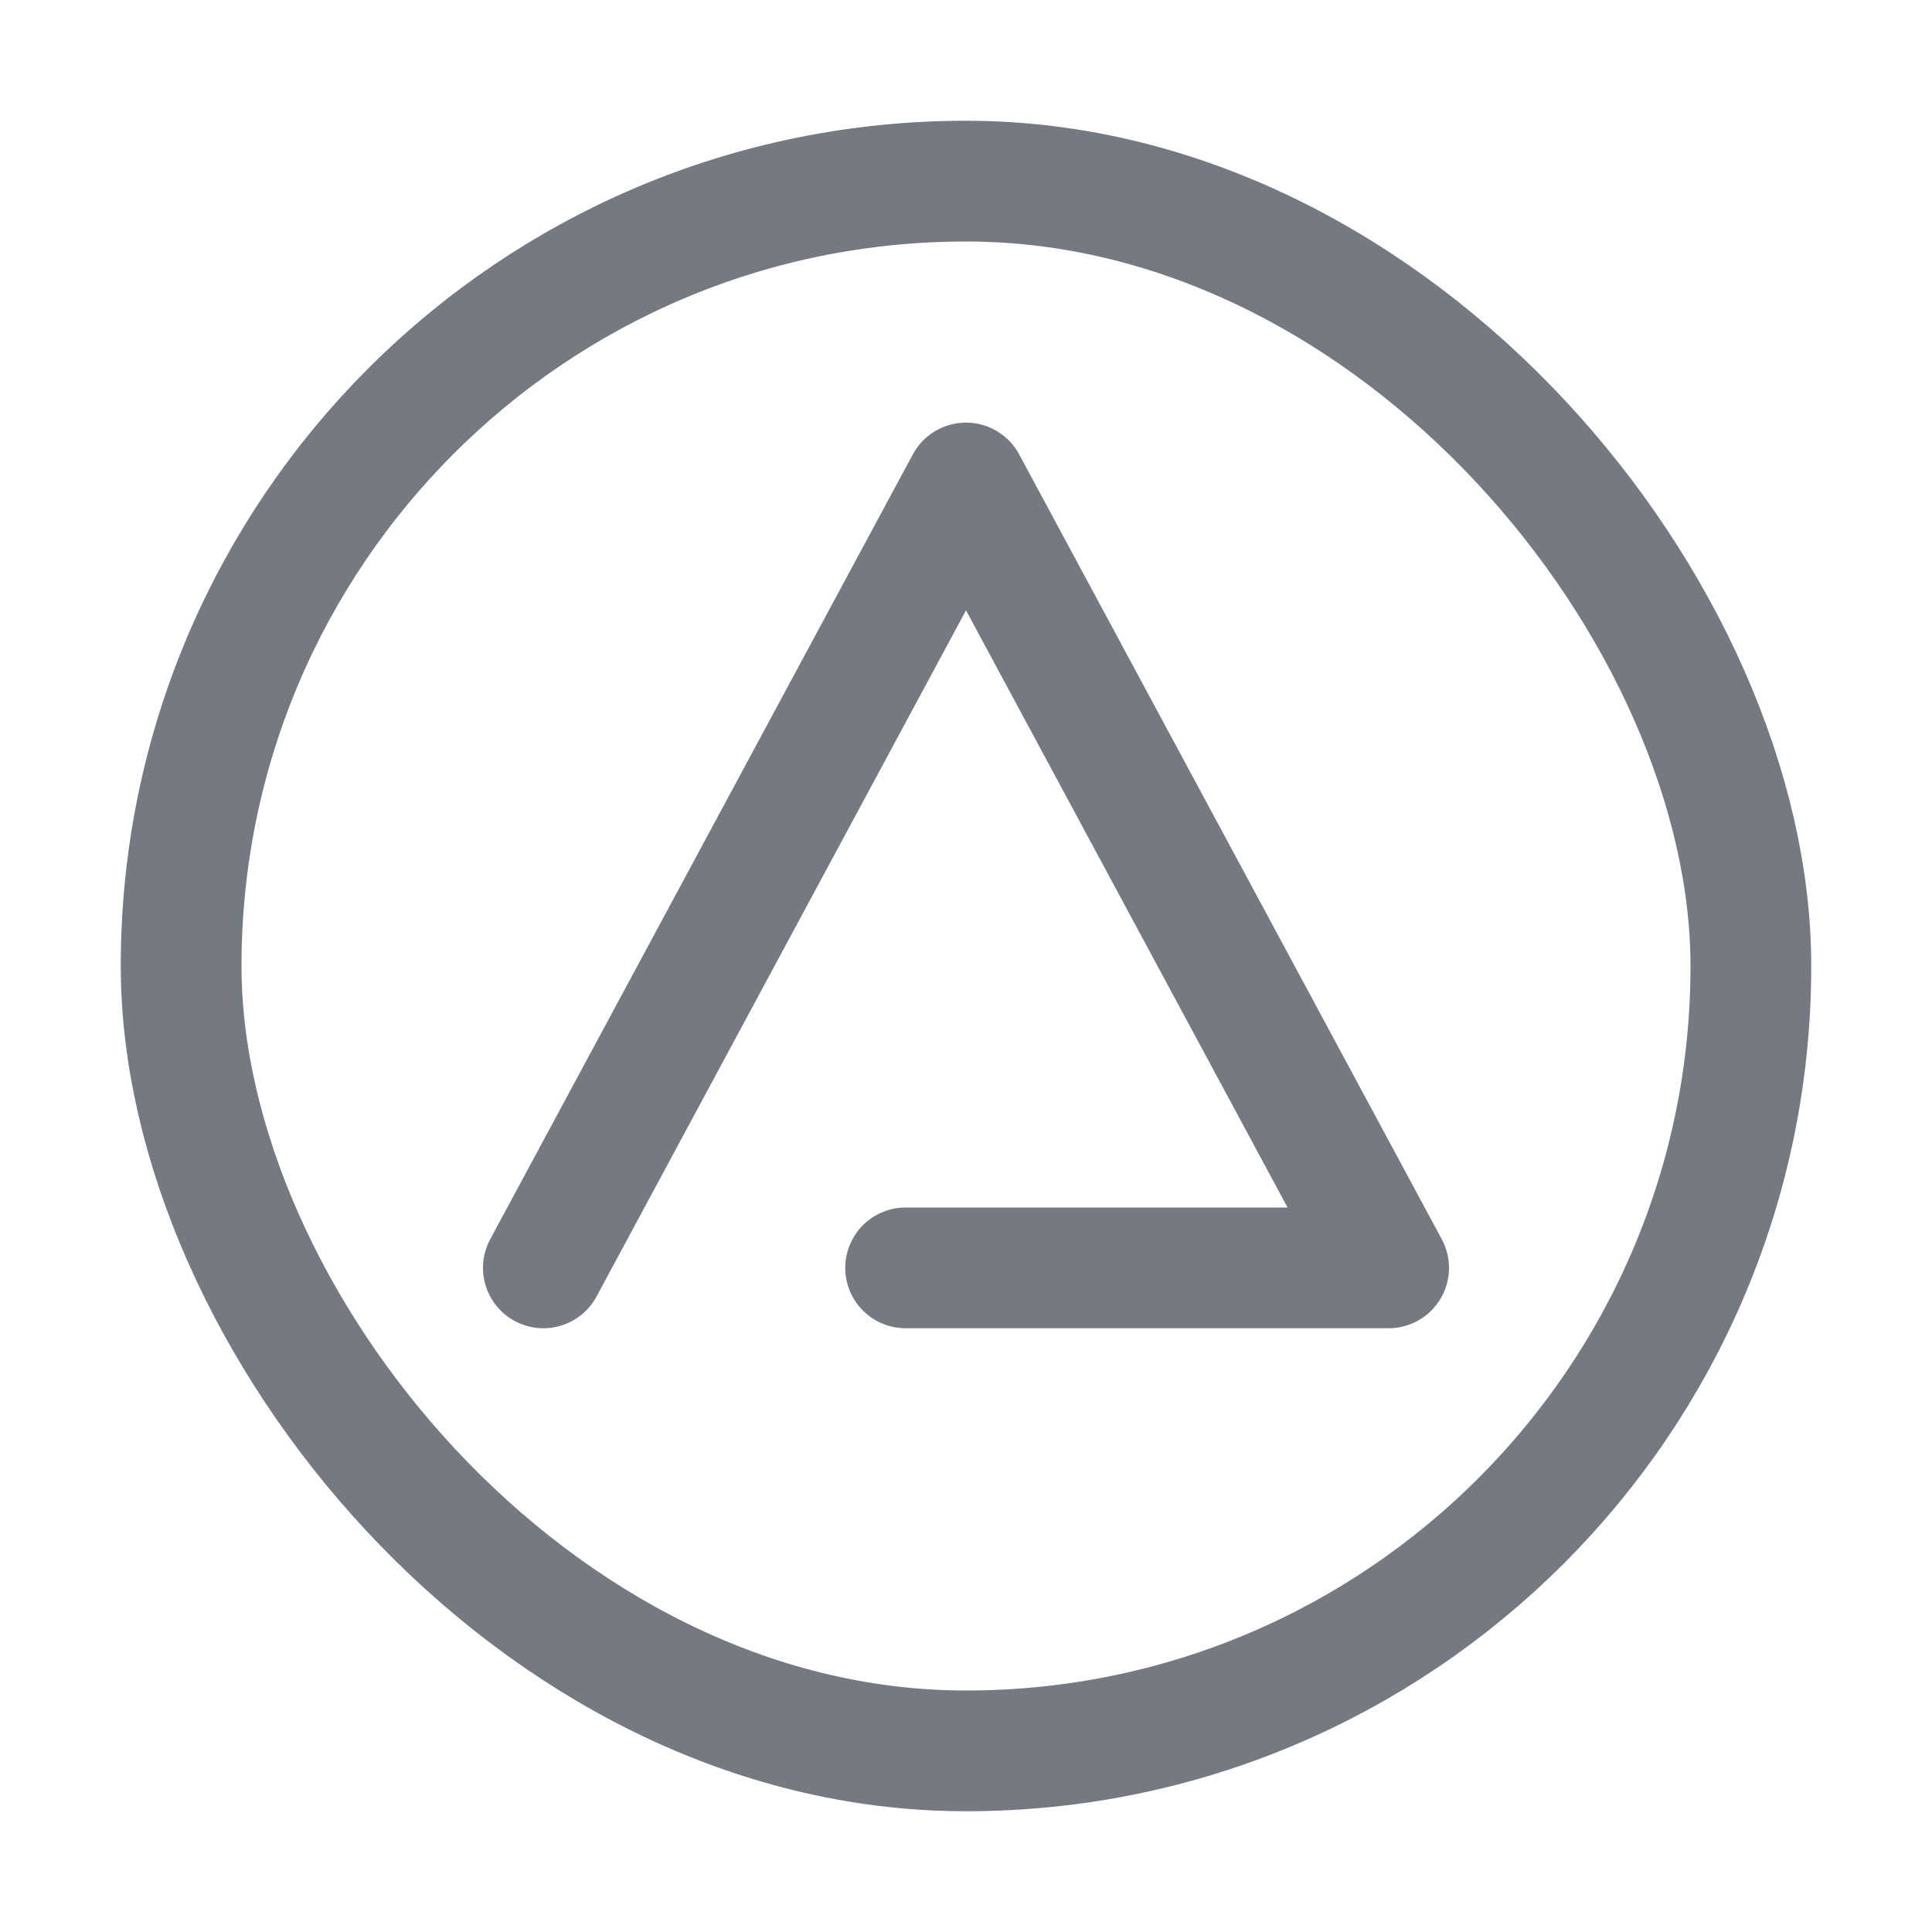 <svg xmlns="http://www.w3.org/2000/svg" width="16" height="16"><g fill="none" fill-rule="evenodd" stroke="#757981"><rect width="13" height="13" x="1.5" y="1.5" rx="6.5"/><path stroke-linecap="round" stroke-linejoin="round" d="M4.5 10.5 8 4l3.5 6.5h-4"/></g></svg>